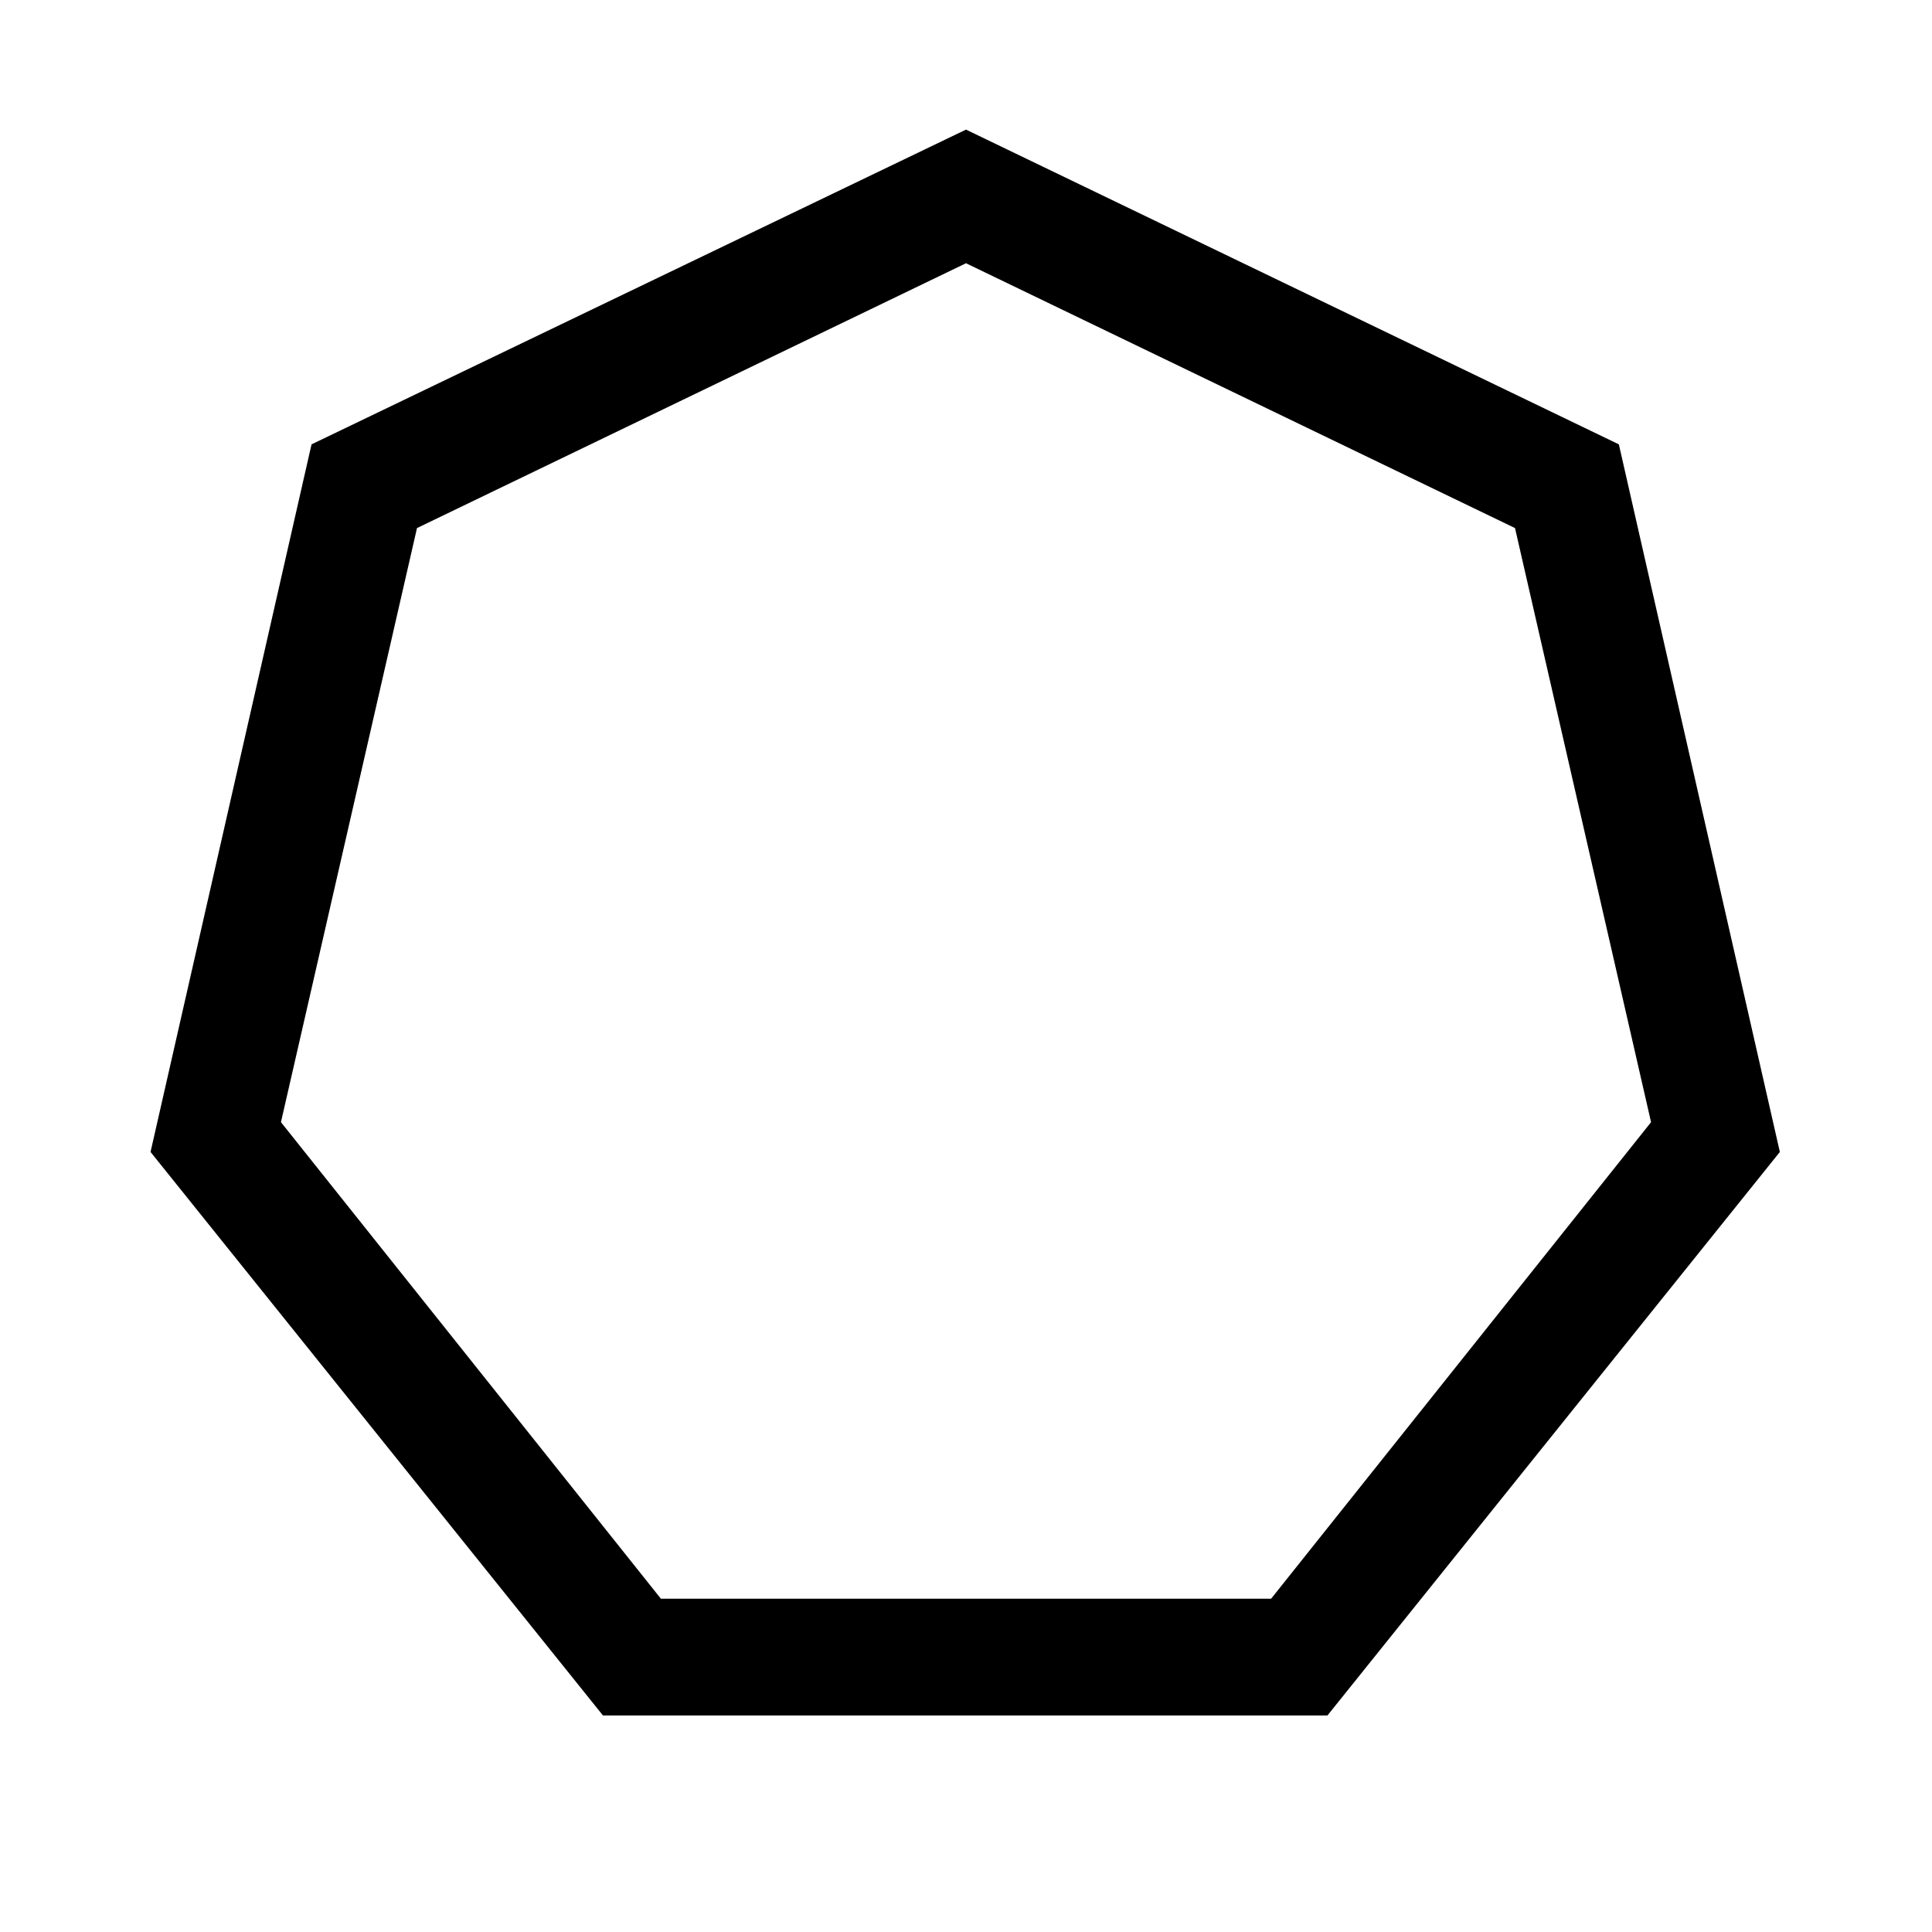 <svg id="Layer_1" data-name="Layer 1" xmlns="http://www.w3.org/2000/svg" viewBox="0 0 24 24"><title>iconoteka_heptagon__septagon_m_s</title><path d="M12,3.27l6.82,3.29,1.69,7.38-4.72,5.92H8.21L3.49,13.94,5.18,6.56,12,3.27m0-1.66L3.87,5.52l-2,8.79,5.62,7h9l5.62-7-2-8.79L12,1.61Z"/></svg>